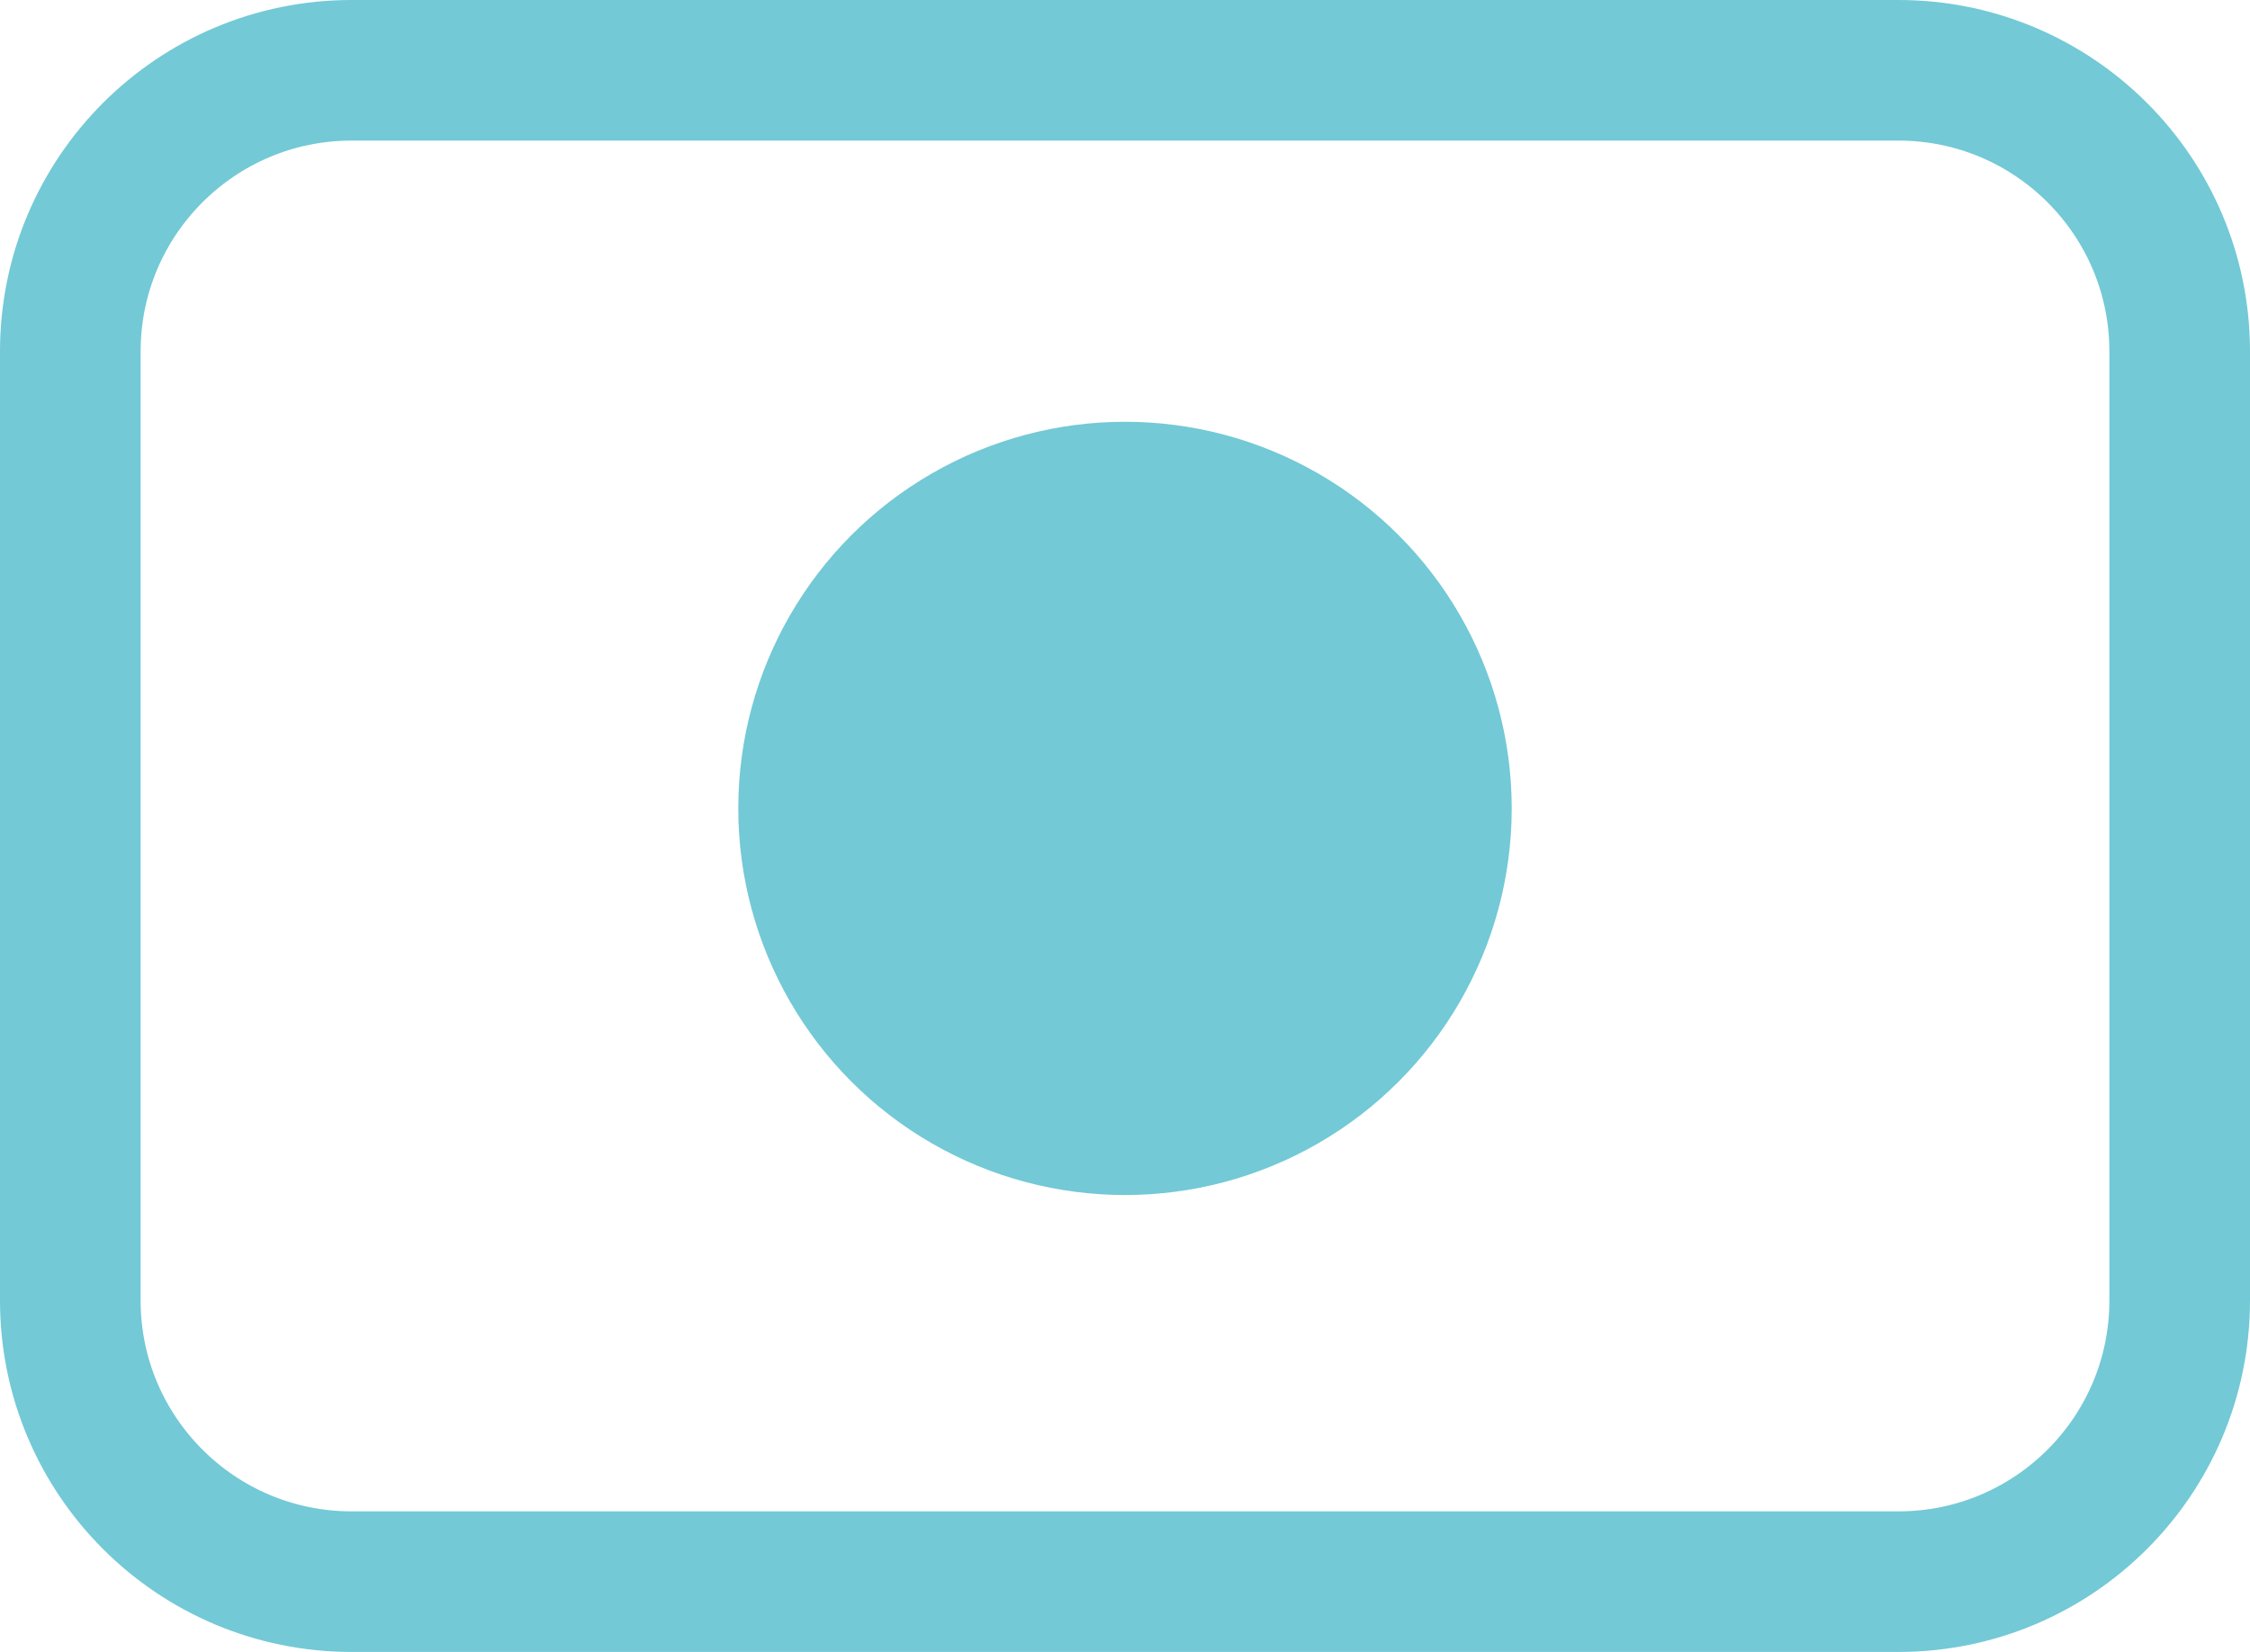 <svg width="64" height="47" viewBox="0 0 64 47" fill="none" xmlns="http://www.w3.org/2000/svg">
<path d="M2 37V10C2 5.582 5.582 2 10 2H54C58.418 2 62 5.582 62 10V37C62 41.418 58.418 45 54 45H10C5.582 45 2 41.418 2 37Z" stroke="#73C9D6" stroke-width="4"/>
<circle cx="32" cy="23" r="11" fill="#73C9D6"/>
</svg>
